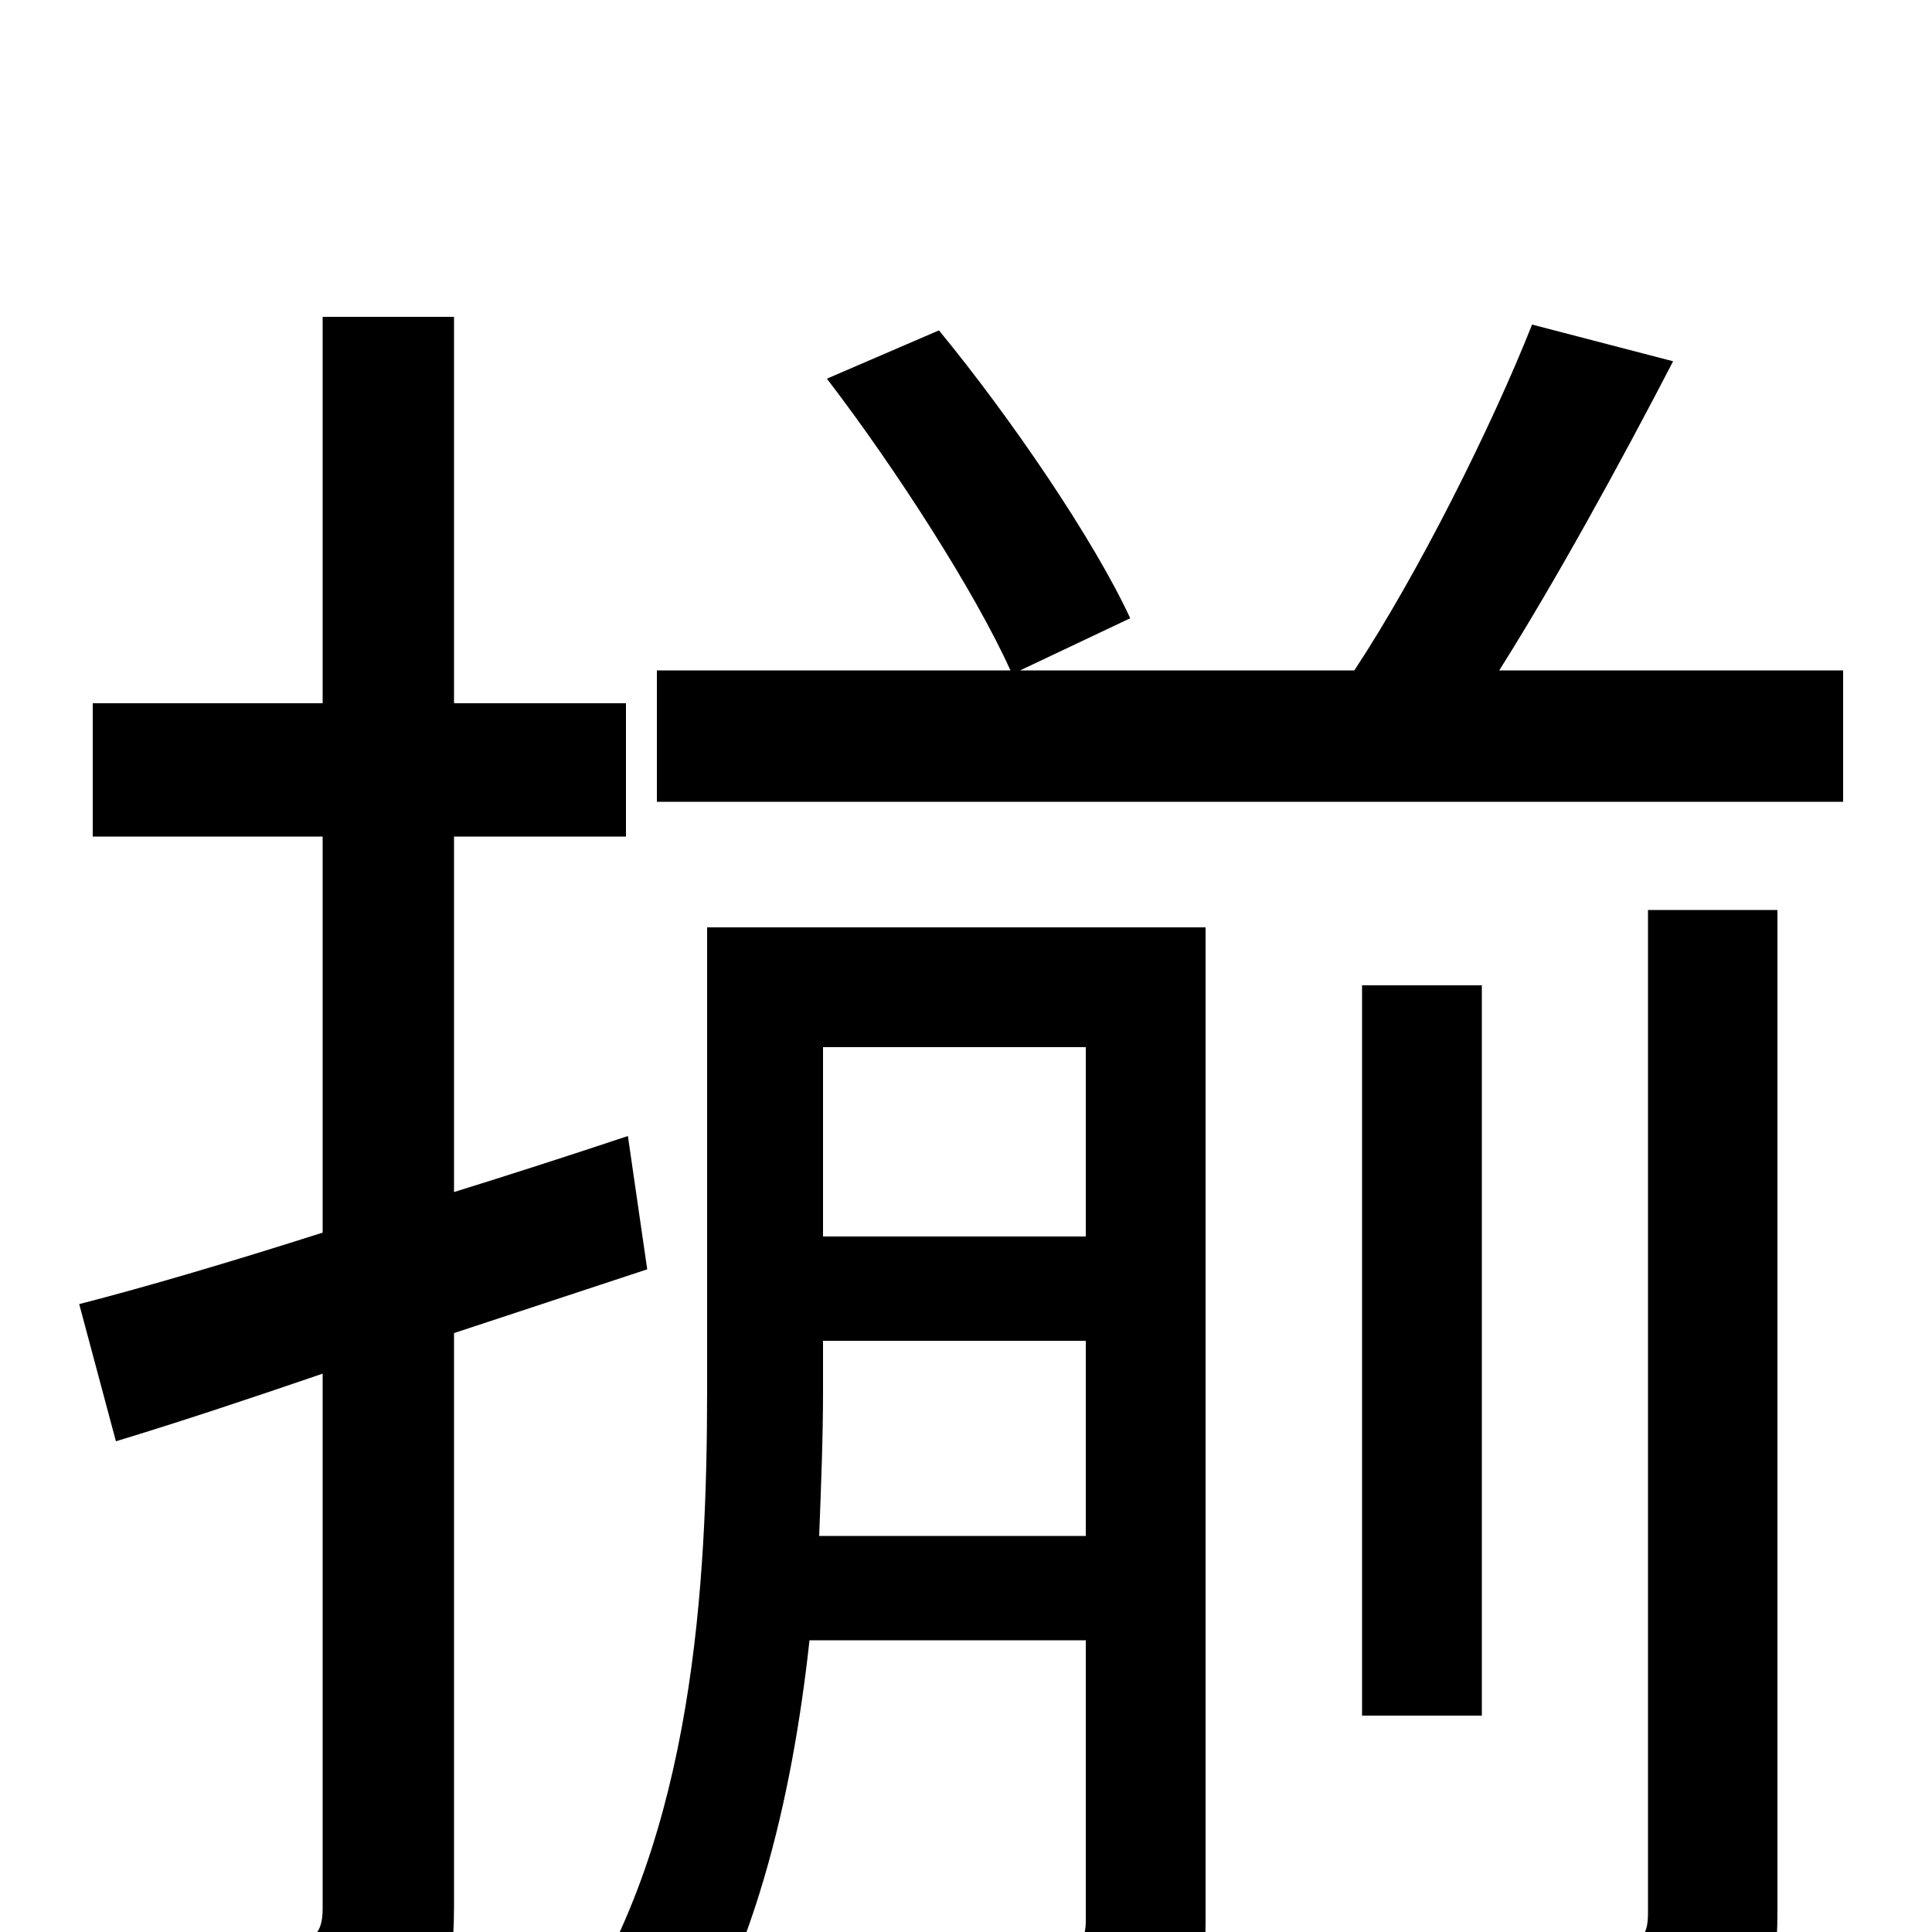 <svg xmlns="http://www.w3.org/2000/svg" viewBox="0 -1000 1000 1000">
	<path fill="#000000" d="M335 -343L325 -412C295 -402 264 -392 235 -383V-567H324V-636H235V-836H167V-636H48V-567H167V-362C120 -347 76 -334 41 -325L60 -254C93 -264 129 -276 167 -289V-12C167 1 162 5 150 5C139 6 99 6 56 5C66 25 75 54 78 73C141 73 178 71 201 59C226 47 235 28 235 -13V-310ZM424 -205C425 -231 426 -256 426 -280V-306H562V-205ZM562 -458V-360H426V-458ZM624 -520H366V-281C366 -180 359 -50 296 45C309 52 335 72 344 84C390 18 410 -69 419 -151H562V-6C562 4 559 7 550 7C539 8 510 8 476 7C485 25 493 51 494 69C543 69 576 68 597 57C618 46 624 28 624 -5ZM853 -10C853 3 849 6 836 6C823 7 782 7 734 6C743 24 756 52 760 71C821 72 861 69 887 58C912 46 920 28 920 -10V-529H853ZM767 -490H705V-112H767ZM776 -653C805 -699 838 -759 866 -813L793 -832C772 -779 734 -703 701 -653H528L585 -680C566 -721 523 -784 486 -829L428 -804C464 -757 505 -693 523 -653H340V-585H954V-653Z"/>
</svg>